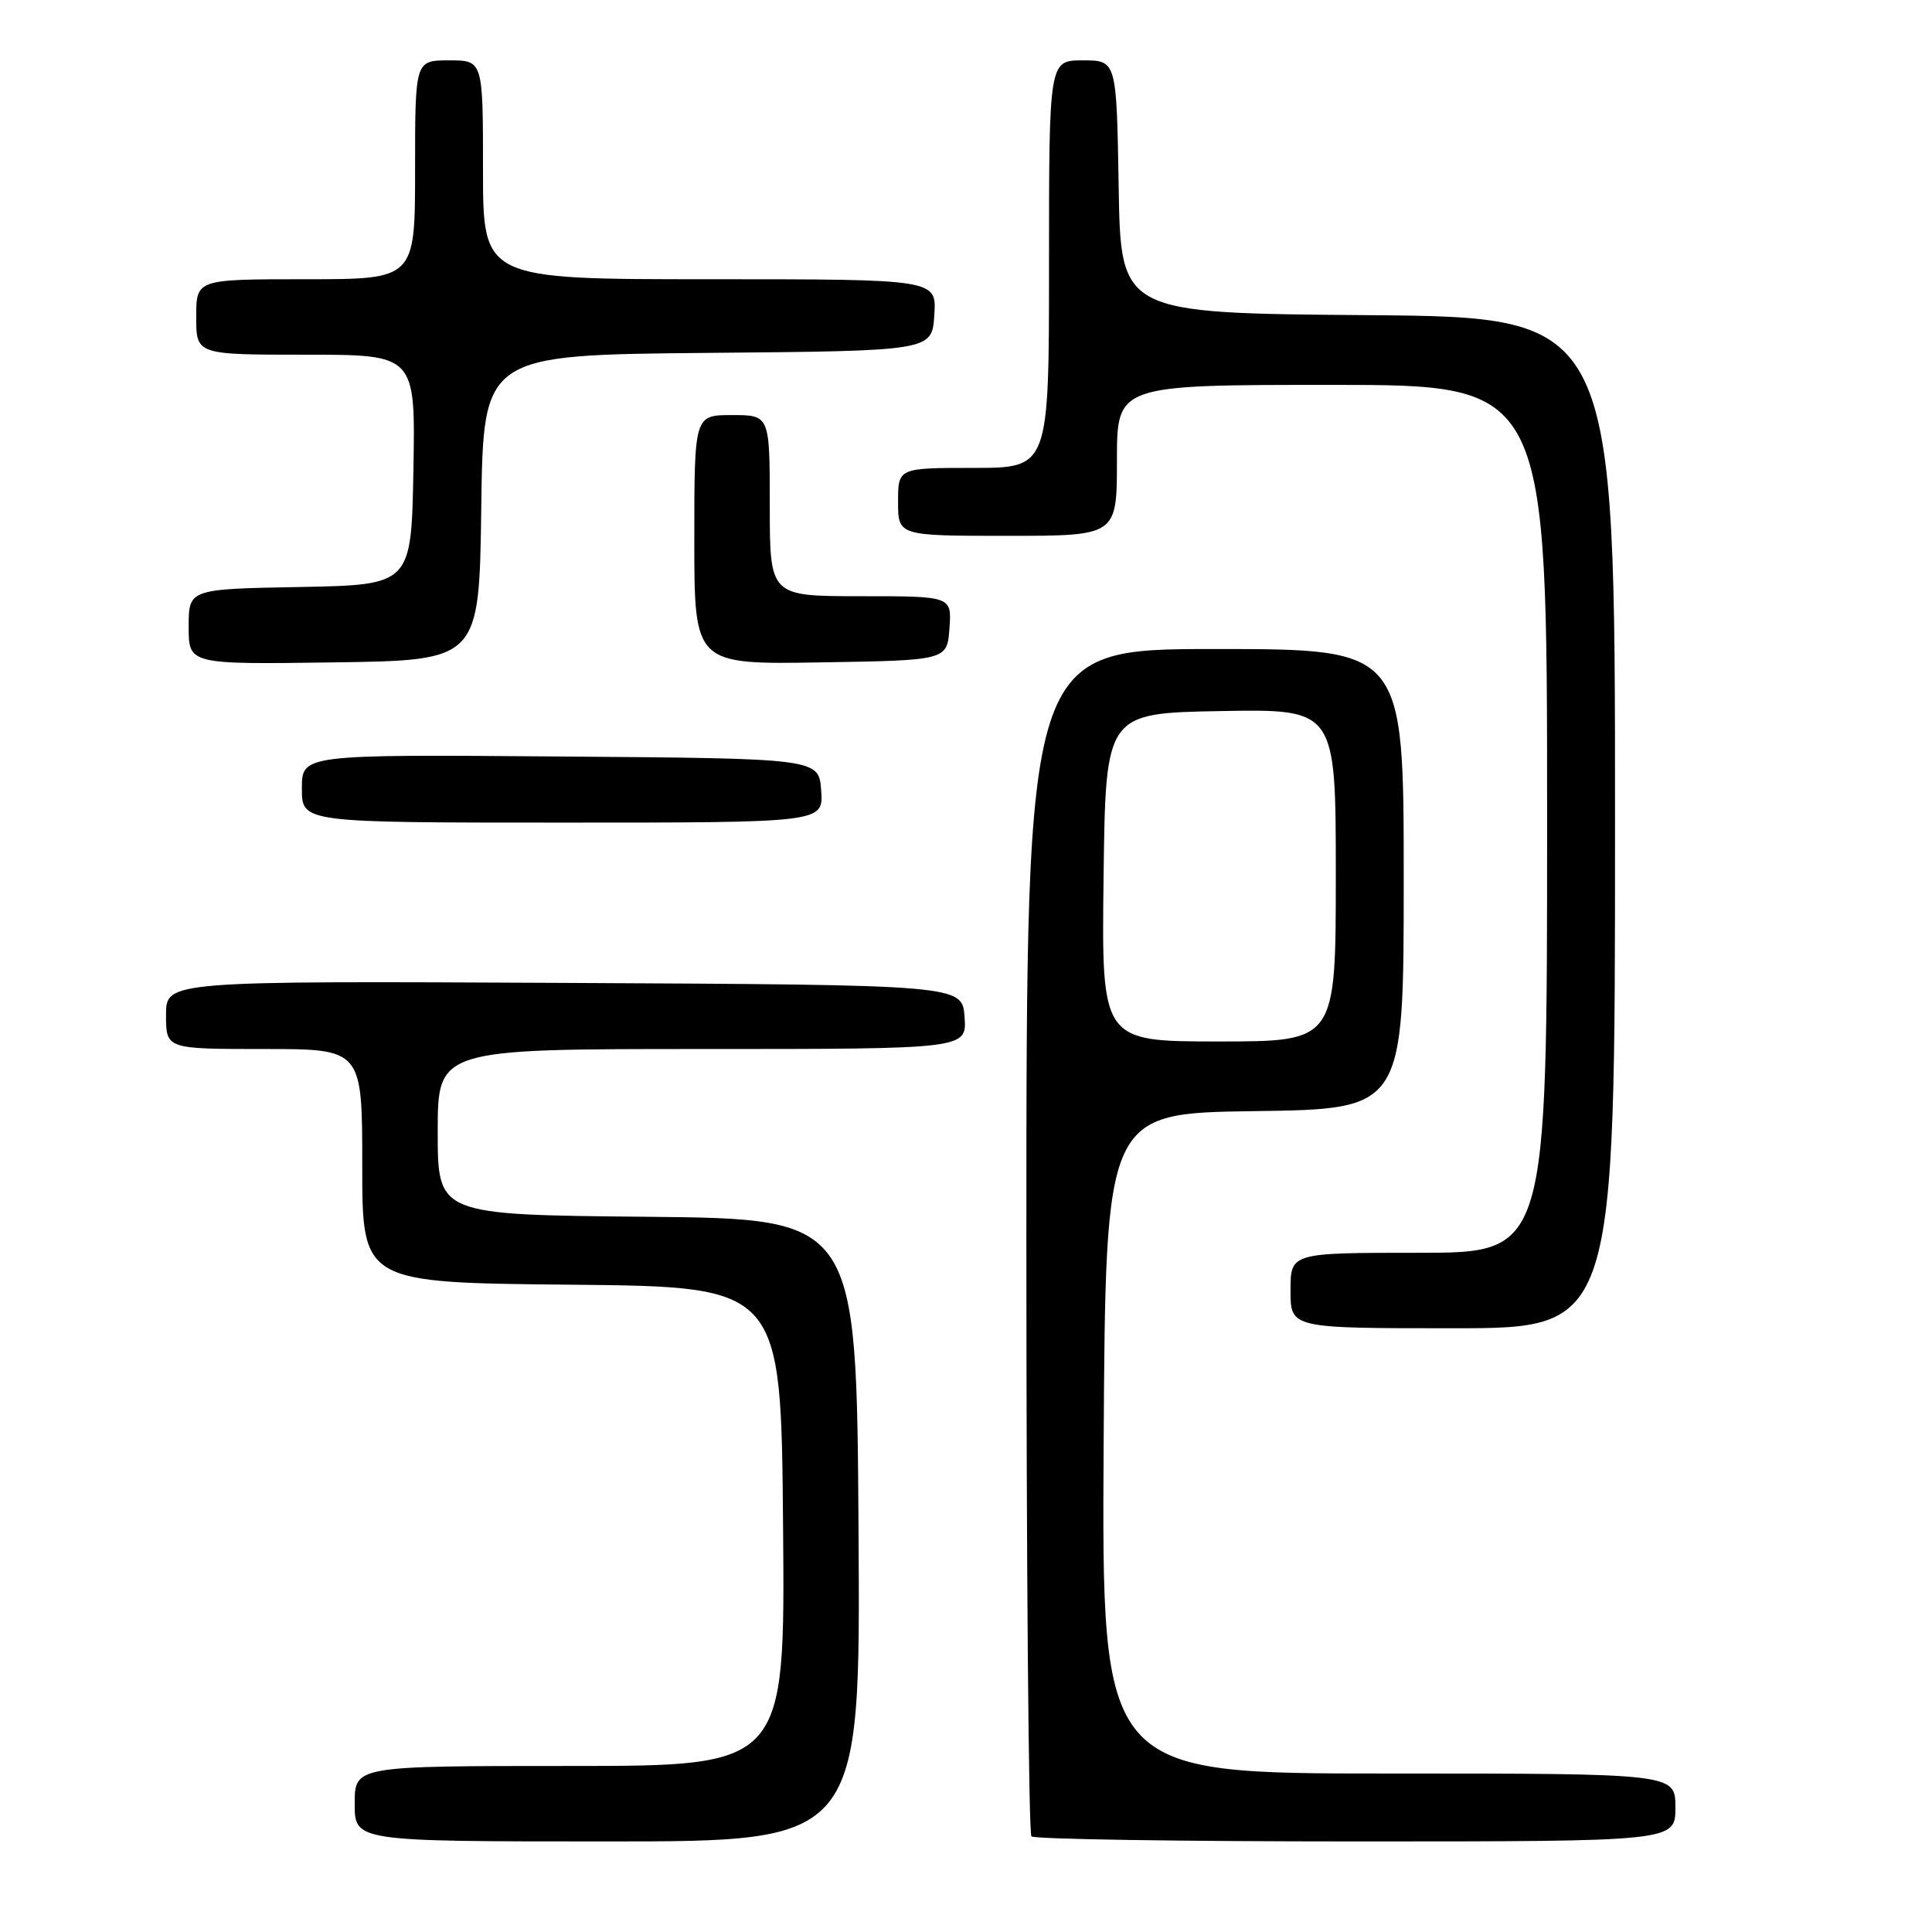 <?xml version="1.0" encoding="UTF-8" standalone="no"?>
<!DOCTYPE svg PUBLIC "-//W3C//DTD SVG 1.1//EN" "http://www.w3.org/Graphics/SVG/1.1/DTD/svg11.dtd" >
<svg xmlns="http://www.w3.org/2000/svg" xmlns:xlink="http://www.w3.org/1999/xlink" version="1.1" viewBox="0 0 256 256">
 <g >
 <path fill="currentColor"
d=" M 113.76 202.75 C 113.50 161.50 113.50 161.50 85.75 161.23 C 58.00 160.97 58.00 160.97 58.00 149.98 C 58.00 139.00 58.00 139.00 93.06 139.00 C 128.11 139.00 128.11 139.00 127.81 134.75 C 127.50 130.50 127.50 130.50 74.75 130.24 C 22.00 129.98 22.00 129.98 22.00 134.49 C 22.00 139.00 22.00 139.00 35.00 139.00 C 48.00 139.00 48.00 139.00 48.00 154.48 C 48.00 169.97 48.00 169.97 75.75 170.23 C 103.50 170.50 103.50 170.50 103.76 202.25 C 104.03 234.00 104.03 234.00 75.51 234.00 C 47.00 234.00 47.00 234.00 47.00 239.00 C 47.00 244.00 47.00 244.00 80.51 244.00 C 114.02 244.00 114.02 244.00 113.76 202.75 Z  M 222.00 239.50 C 222.00 235.00 222.00 235.00 183.99 235.00 C 145.98 235.00 145.98 235.00 146.24 191.25 C 146.50 147.50 146.50 147.50 166.25 147.23 C 186.00 146.96 186.00 146.96 186.00 116.48 C 186.00 86.00 186.00 86.00 161.00 86.00 C 136.00 86.00 136.00 86.00 136.00 164.33 C 136.00 207.42 136.30 242.97 136.67 243.33 C 137.03 243.70 156.38 244.00 179.67 244.00 C 222.00 244.00 222.00 244.00 222.00 239.50 Z  M 214.00 109.01 C 214.00 42.03 214.00 42.03 181.25 41.76 C 148.50 41.50 148.50 41.50 148.23 24.75 C 147.95 8.00 147.95 8.00 143.48 8.00 C 139.00 8.00 139.00 8.00 139.00 35.00 C 139.00 62.00 139.00 62.00 129.00 62.00 C 119.00 62.00 119.00 62.00 119.00 66.50 C 119.00 71.00 119.00 71.00 133.50 71.00 C 148.00 71.00 148.00 71.00 148.00 61.00 C 148.00 51.00 148.00 51.00 176.50 51.00 C 205.00 51.00 205.00 51.00 205.00 108.50 C 205.00 166.00 205.00 166.00 188.00 166.00 C 171.00 166.00 171.00 166.00 171.00 171.00 C 171.00 176.00 171.00 176.00 192.50 176.00 C 214.00 176.00 214.00 176.00 214.00 109.01 Z  M 108.81 104.75 C 108.50 100.50 108.50 100.50 74.25 100.24 C 40.00 99.97 40.00 99.97 40.00 104.49 C 40.00 109.00 40.00 109.00 74.56 109.00 C 109.11 109.00 109.11 109.00 108.81 104.75 Z  M 63.77 67.26 C 64.04 47.03 64.04 47.03 93.77 46.76 C 123.50 46.50 123.50 46.50 123.80 41.75 C 124.11 37.00 124.11 37.00 94.05 37.00 C 64.00 37.00 64.00 37.00 64.00 22.50 C 64.00 8.00 64.00 8.00 59.50 8.00 C 55.00 8.00 55.00 8.00 55.00 22.50 C 55.00 37.00 55.00 37.00 40.50 37.00 C 26.00 37.00 26.00 37.00 26.00 42.00 C 26.00 47.00 26.00 47.00 40.53 47.00 C 55.05 47.00 55.05 47.00 54.78 62.25 C 54.50 77.50 54.50 77.50 39.75 77.78 C 25.00 78.05 25.00 78.05 25.00 83.05 C 25.00 88.04 25.00 88.04 44.25 87.77 C 63.50 87.50 63.50 87.50 63.77 67.26 Z  M 125.81 83.25 C 126.11 79.00 126.11 79.00 114.06 79.00 C 102.00 79.00 102.00 79.00 102.00 67.00 C 102.00 55.00 102.00 55.00 97.00 55.00 C 92.00 55.00 92.00 55.00 92.00 71.52 C 92.00 88.05 92.00 88.05 108.75 87.77 C 125.50 87.50 125.50 87.50 125.81 83.25 Z  M 146.23 116.25 C 146.50 94.50 146.50 94.50 161.75 94.22 C 177.00 93.95 177.00 93.95 177.00 115.97 C 177.00 138.00 177.00 138.00 161.48 138.00 C 145.96 138.00 145.96 138.00 146.23 116.25 Z "/>
</g>
</svg>